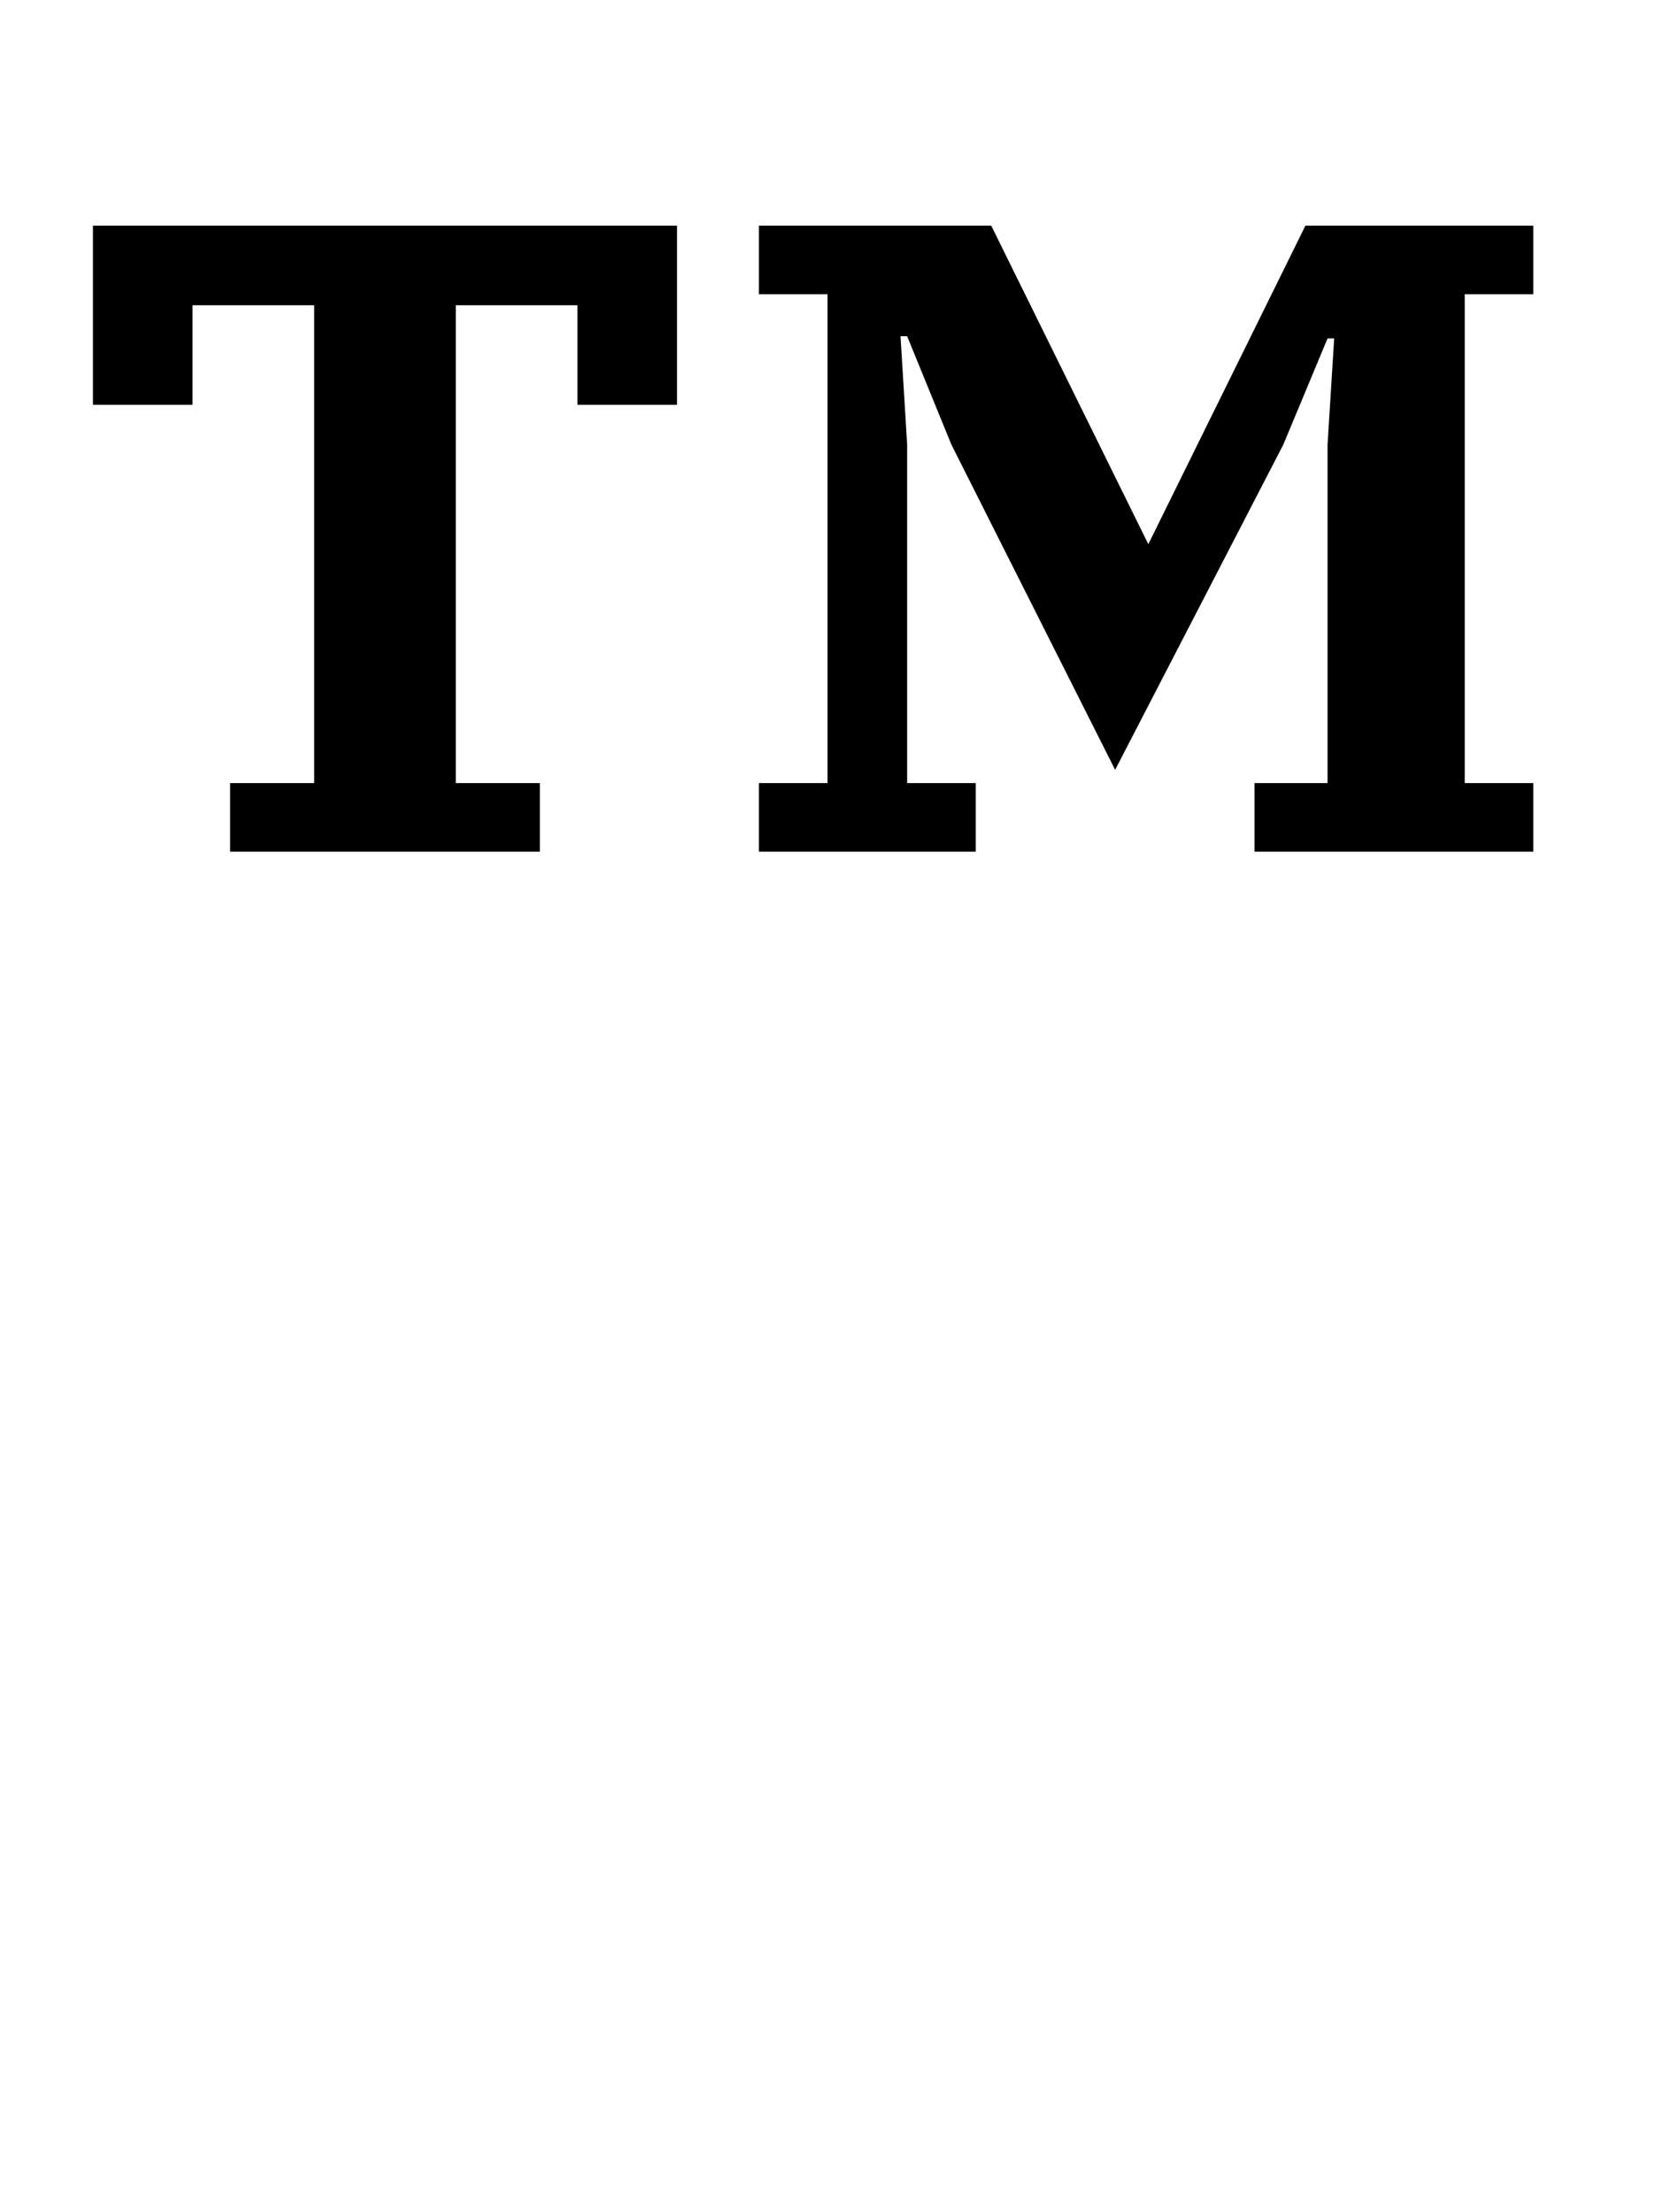 <?xml version="1.0" standalone="no"?>
<!DOCTYPE svg PUBLIC "-//W3C//DTD SVG 1.1//EN" "http://www.w3.org/Graphics/SVG/1.1/DTD/svg11.dtd" >
<svg xmlns="http://www.w3.org/2000/svg" xmlns:xlink="http://www.w3.org/1999/xlink" version="1.1" viewBox="-10 0 748 1000">
  <g transform="matrix(1 0 0 -1 0 800)">
   <path fill="currentColor"
d="M333 446h31v221h-31v31h105l71 -144l71 144h103v-31h-31v-221h31v-31h-126v31h33v153l3 48h-3l-20 -48l-76 -147l-74 147l-20 49h-3l3 -49v-153h31v-31h-98v31zM94 446h38v216h-55v-45h-45v81h264v-81h-45v45h-55v-216h38v-31h-140v31z" />
  </g>

</svg>
